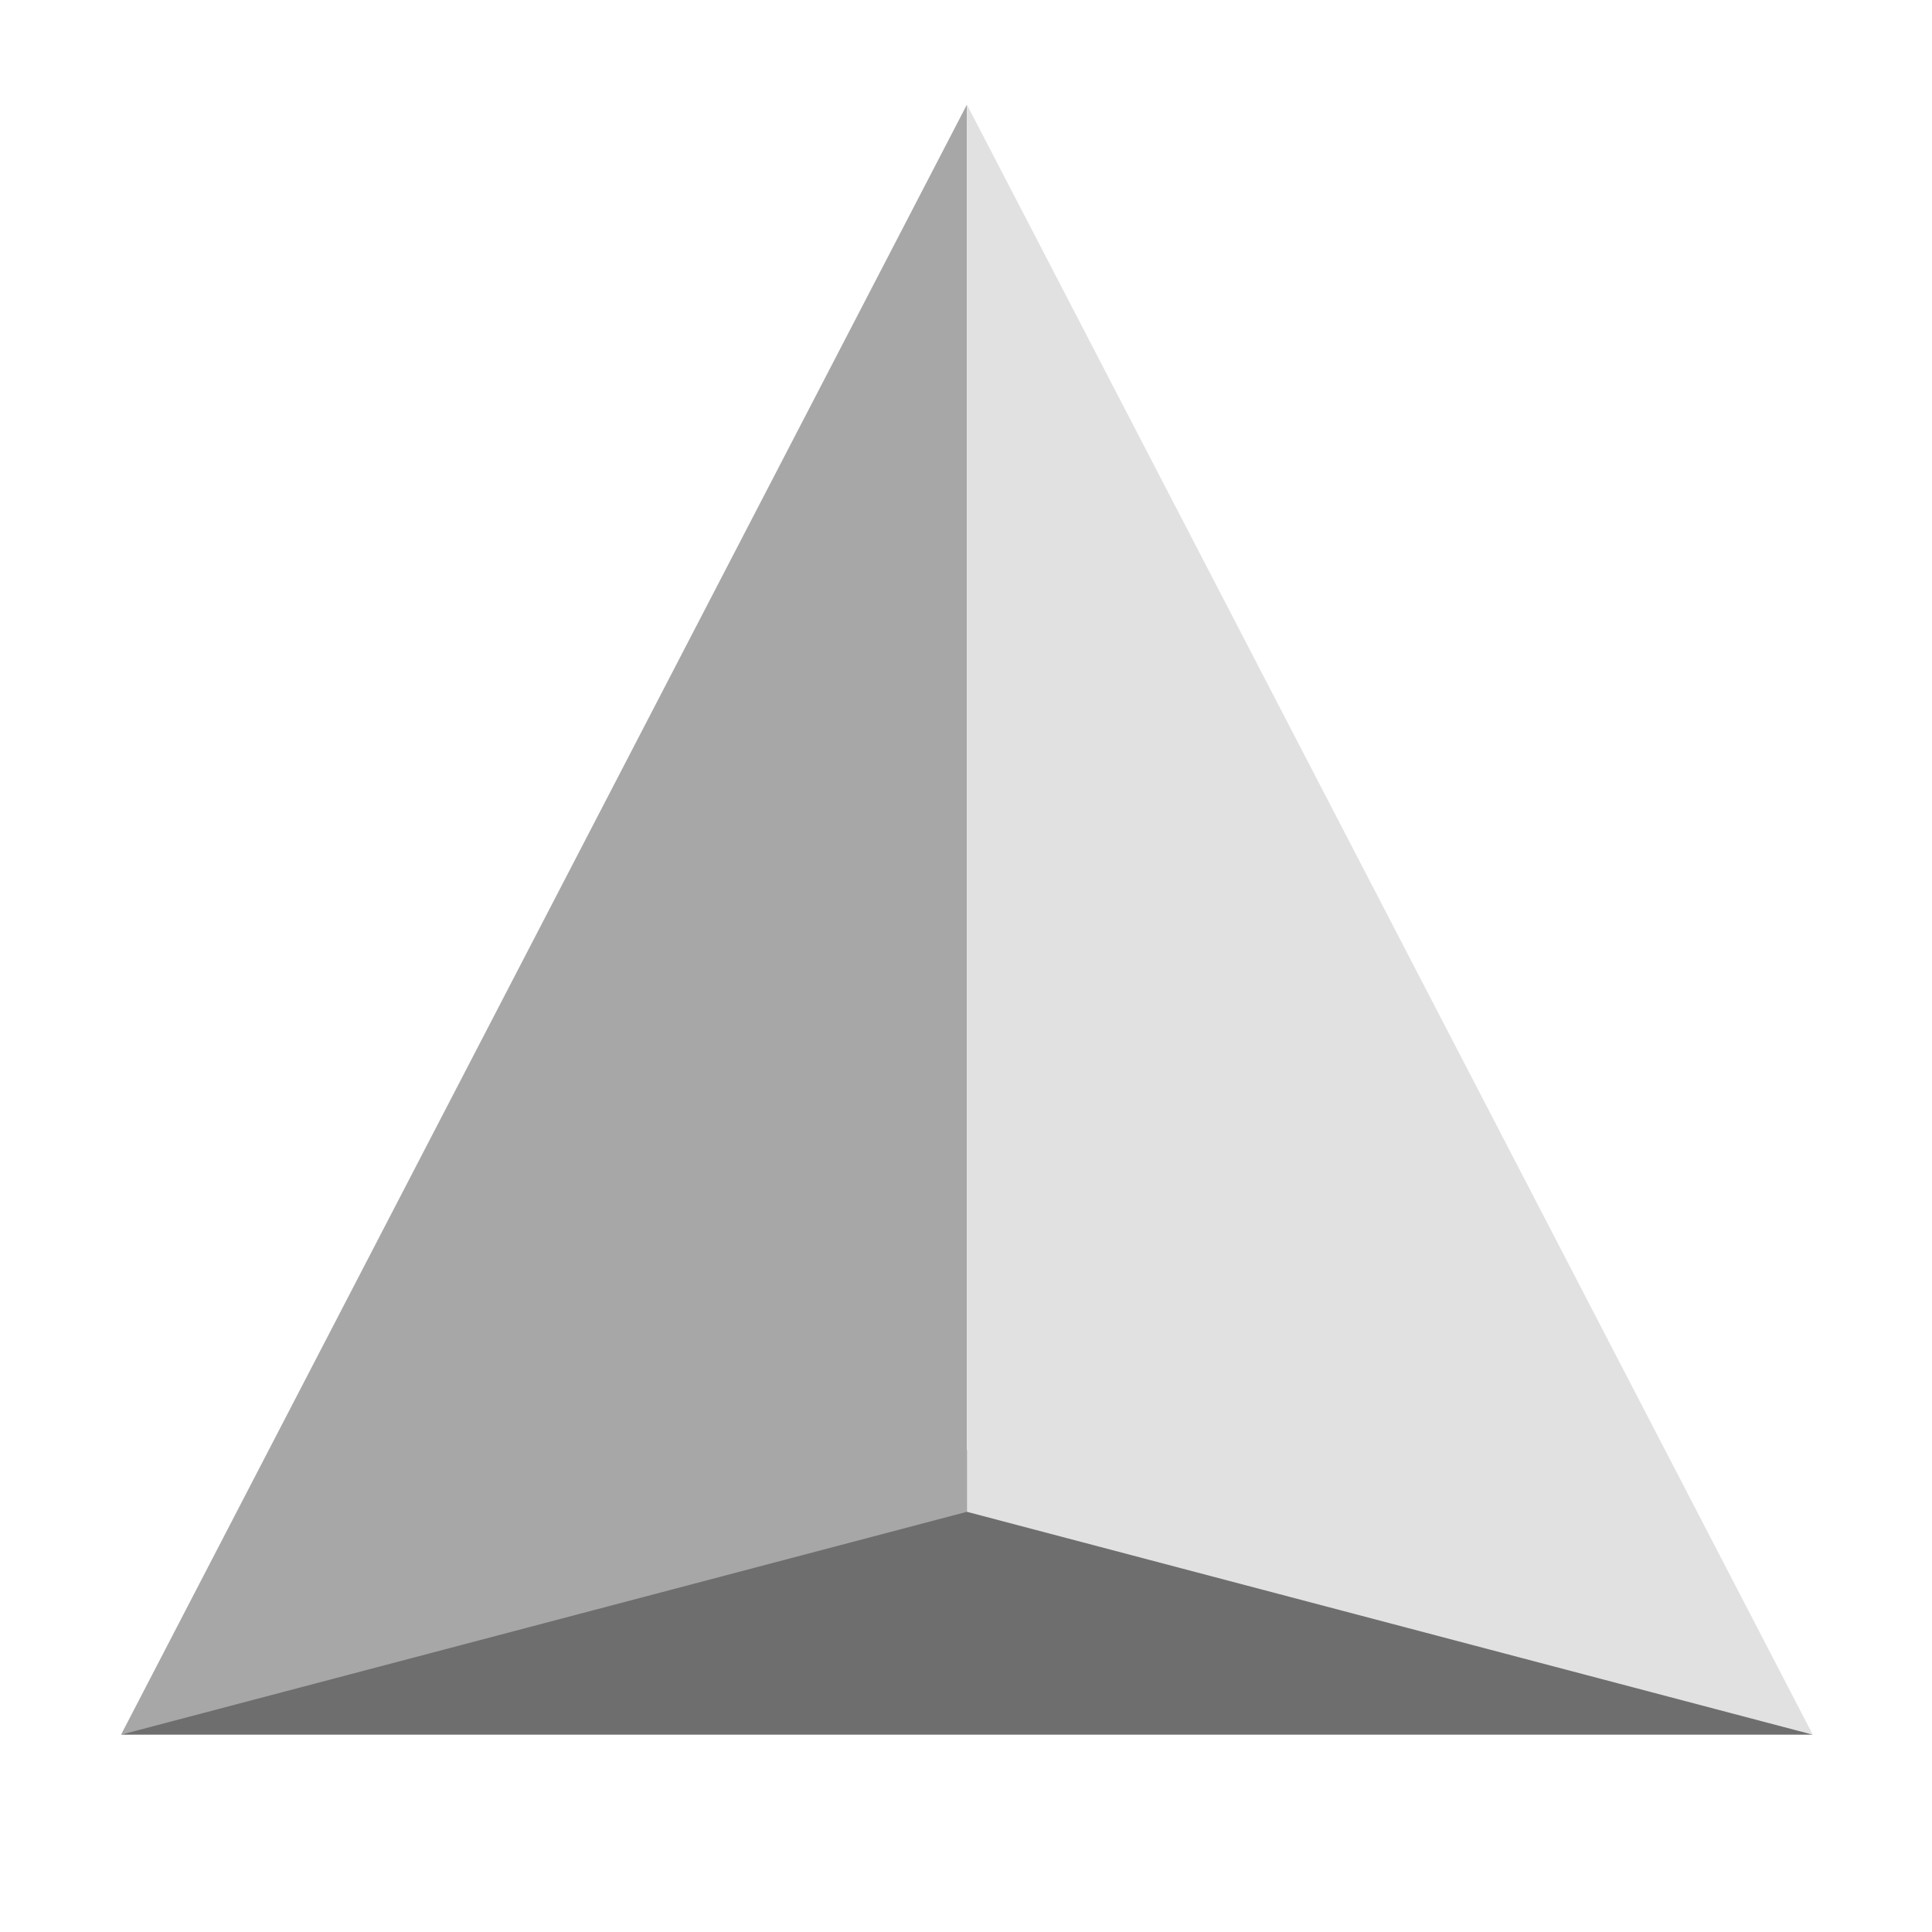 <svg xmlns="http://www.w3.org/2000/svg" width="16" height="16" viewBox="0 0 4.23 4.23" version="1.1" id="svg129640"><defs id="defs129558"><style id="current-color-scheme" type="text/css">.ColorScheme-Text{color:#e1e1e1}</style></defs><defs id="defs129630"><style id="style129560" type="text/css">.ColorScheme-Text{color:#e1e1e1}</style></defs>&gt;<g class="ColorScheme-Text" fill="currentColor" id="g129638"><path d="M.265 3.798h3.704l-1.852-.623-1.852.623" fill="#6e6e6e" id="path129632"/><path d="M2.117.229L.265 3.798l1.852-.488z" fill="#a7a7a7" id="path129634"/><path d="M2.117.229l1.852 3.569-1.852-.488z" class="ColorScheme-Text" id="path129636"/></g></svg>